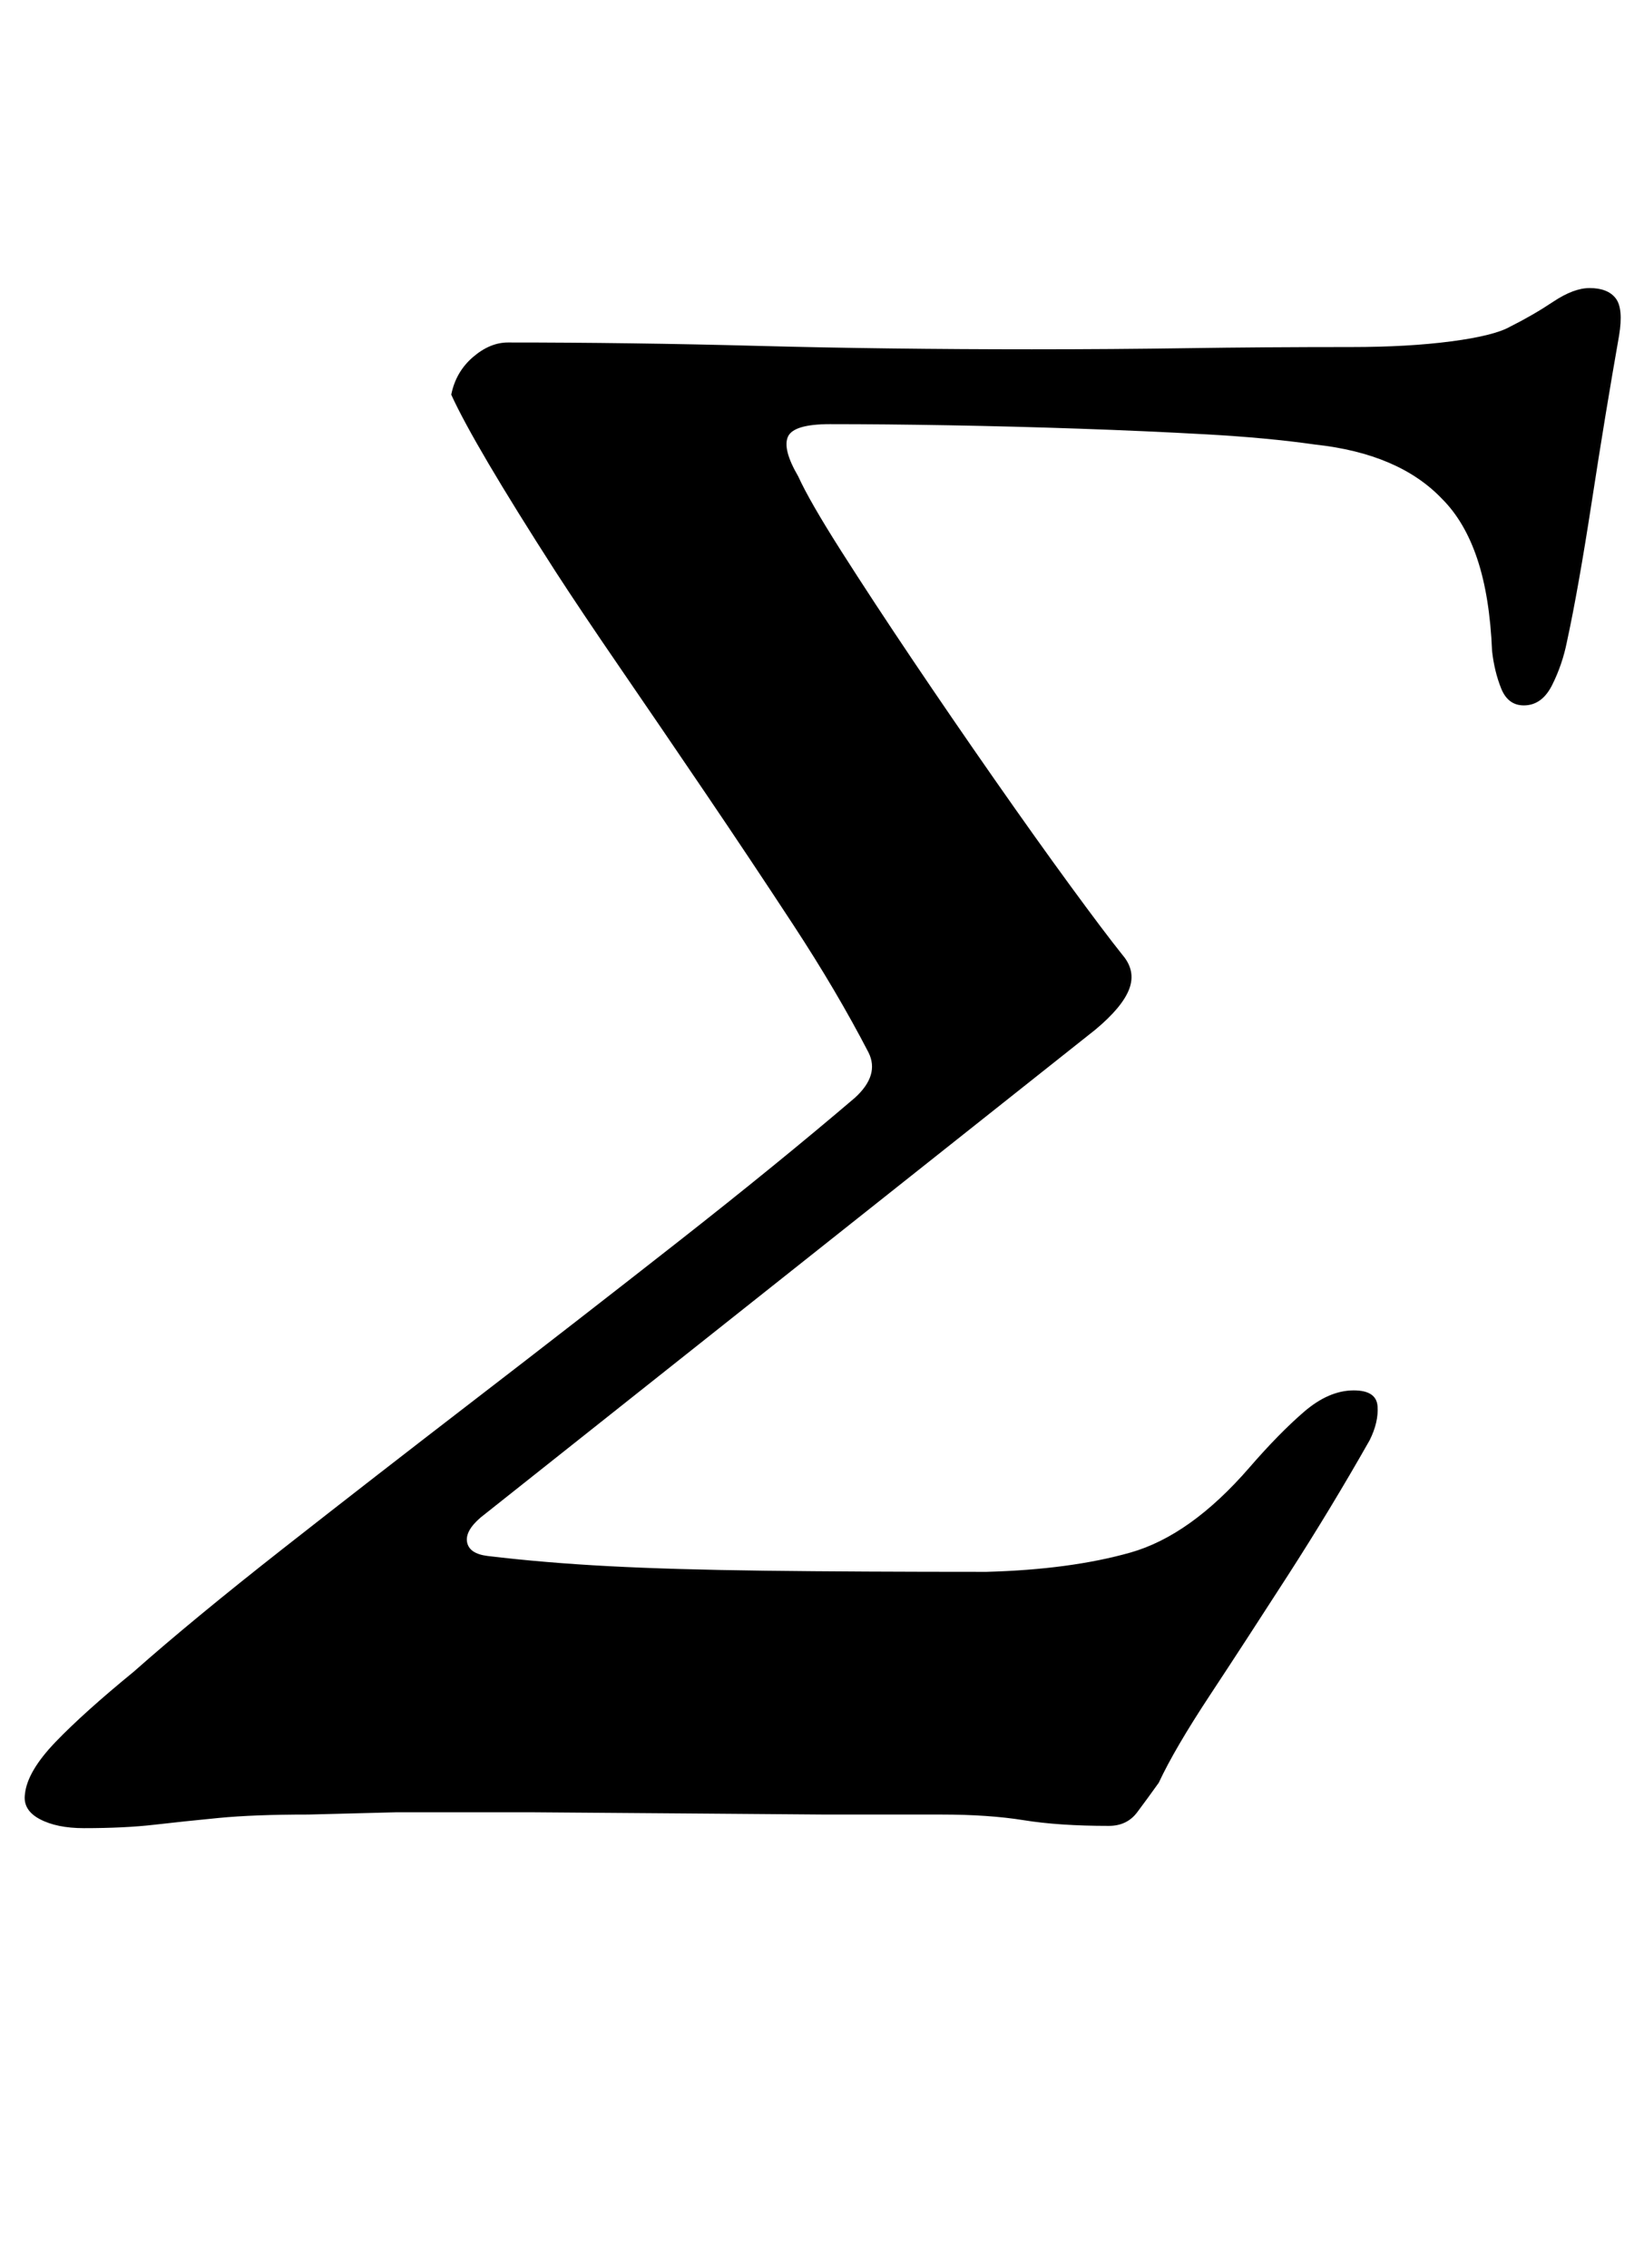 <?xml version="1.0" standalone="no"?>
<!DOCTYPE svg PUBLIC "-//W3C//DTD SVG 1.1//EN" "http://www.w3.org/Graphics/SVG/1.1/DTD/svg11.dtd" >
<svg xmlns="http://www.w3.org/2000/svg" xmlns:xlink="http://www.w3.org/1999/xlink" version="1.1" viewBox="-49 0 725 1000">
  <g transform="matrix(1 0 0 -1 0 800)">
   <path fill="currentColor"
d="M-12 -6q-12 0 -19.5 4t-6.5 11q1 10 13.5 23t34.5 31q26 23 65.5 54t85 66t89.5 69.5t78 63.5q11 10 6 20q-14 27 -33 56t-39 58.5t-37.5 55t-28.5 42.5q-18 28 -29.5 47.5t-16.5 30.5q2 10 9.5 16.5t15.5 6.5q54 0 110.5 -1.5t120.5 -1.5q36 0 69 0.5t72 0.5
q25 0 44 2.5t26 6.5q10 5 19 11t16 6q8 0 11.5 -4.5t1.5 -16.5q-6 -34 -12 -73t-11 -62q-2 -10 -6.5 -19t-12.5 -9q-7 0 -10 7.5t-4 16.5q-1 24 -6.5 40.5t-15.5 26.5q-19 20 -56 24q-21 3 -48 4.5t-56 2.5t-57.5 1.5t-52.5 0.5q-16 0 -18.5 -5.5t4.5 -17.5q5 -11 19 -33
t31.5 -48t36 -52.5t33.5 -47t23 -30.5q6 -7 3 -15t-15 -18l-271 -215q-7 -6 -6 -11t9 -6q25 -3 53.5 -4.5t69 -2t97.5 -0.5q37 1 63.5 8.5t52.5 37.5q13 15 24 24.5t22 9.5q10 0 10.5 -7t-3.5 -15q-17 -30 -36 -59.5t-34.5 -53t-22.5 -38.5q-5 -7 -9.5 -13t-12.5 -6
q-22 0 -37.5 2.5t-36.5 2.5h-51t-64 0.5t-66.5 0.5h-58.5t-39 -1q-24 0 -39.5 -1.5t-28.5 -3t-31 -1.5z" />
  </g>

</svg>
